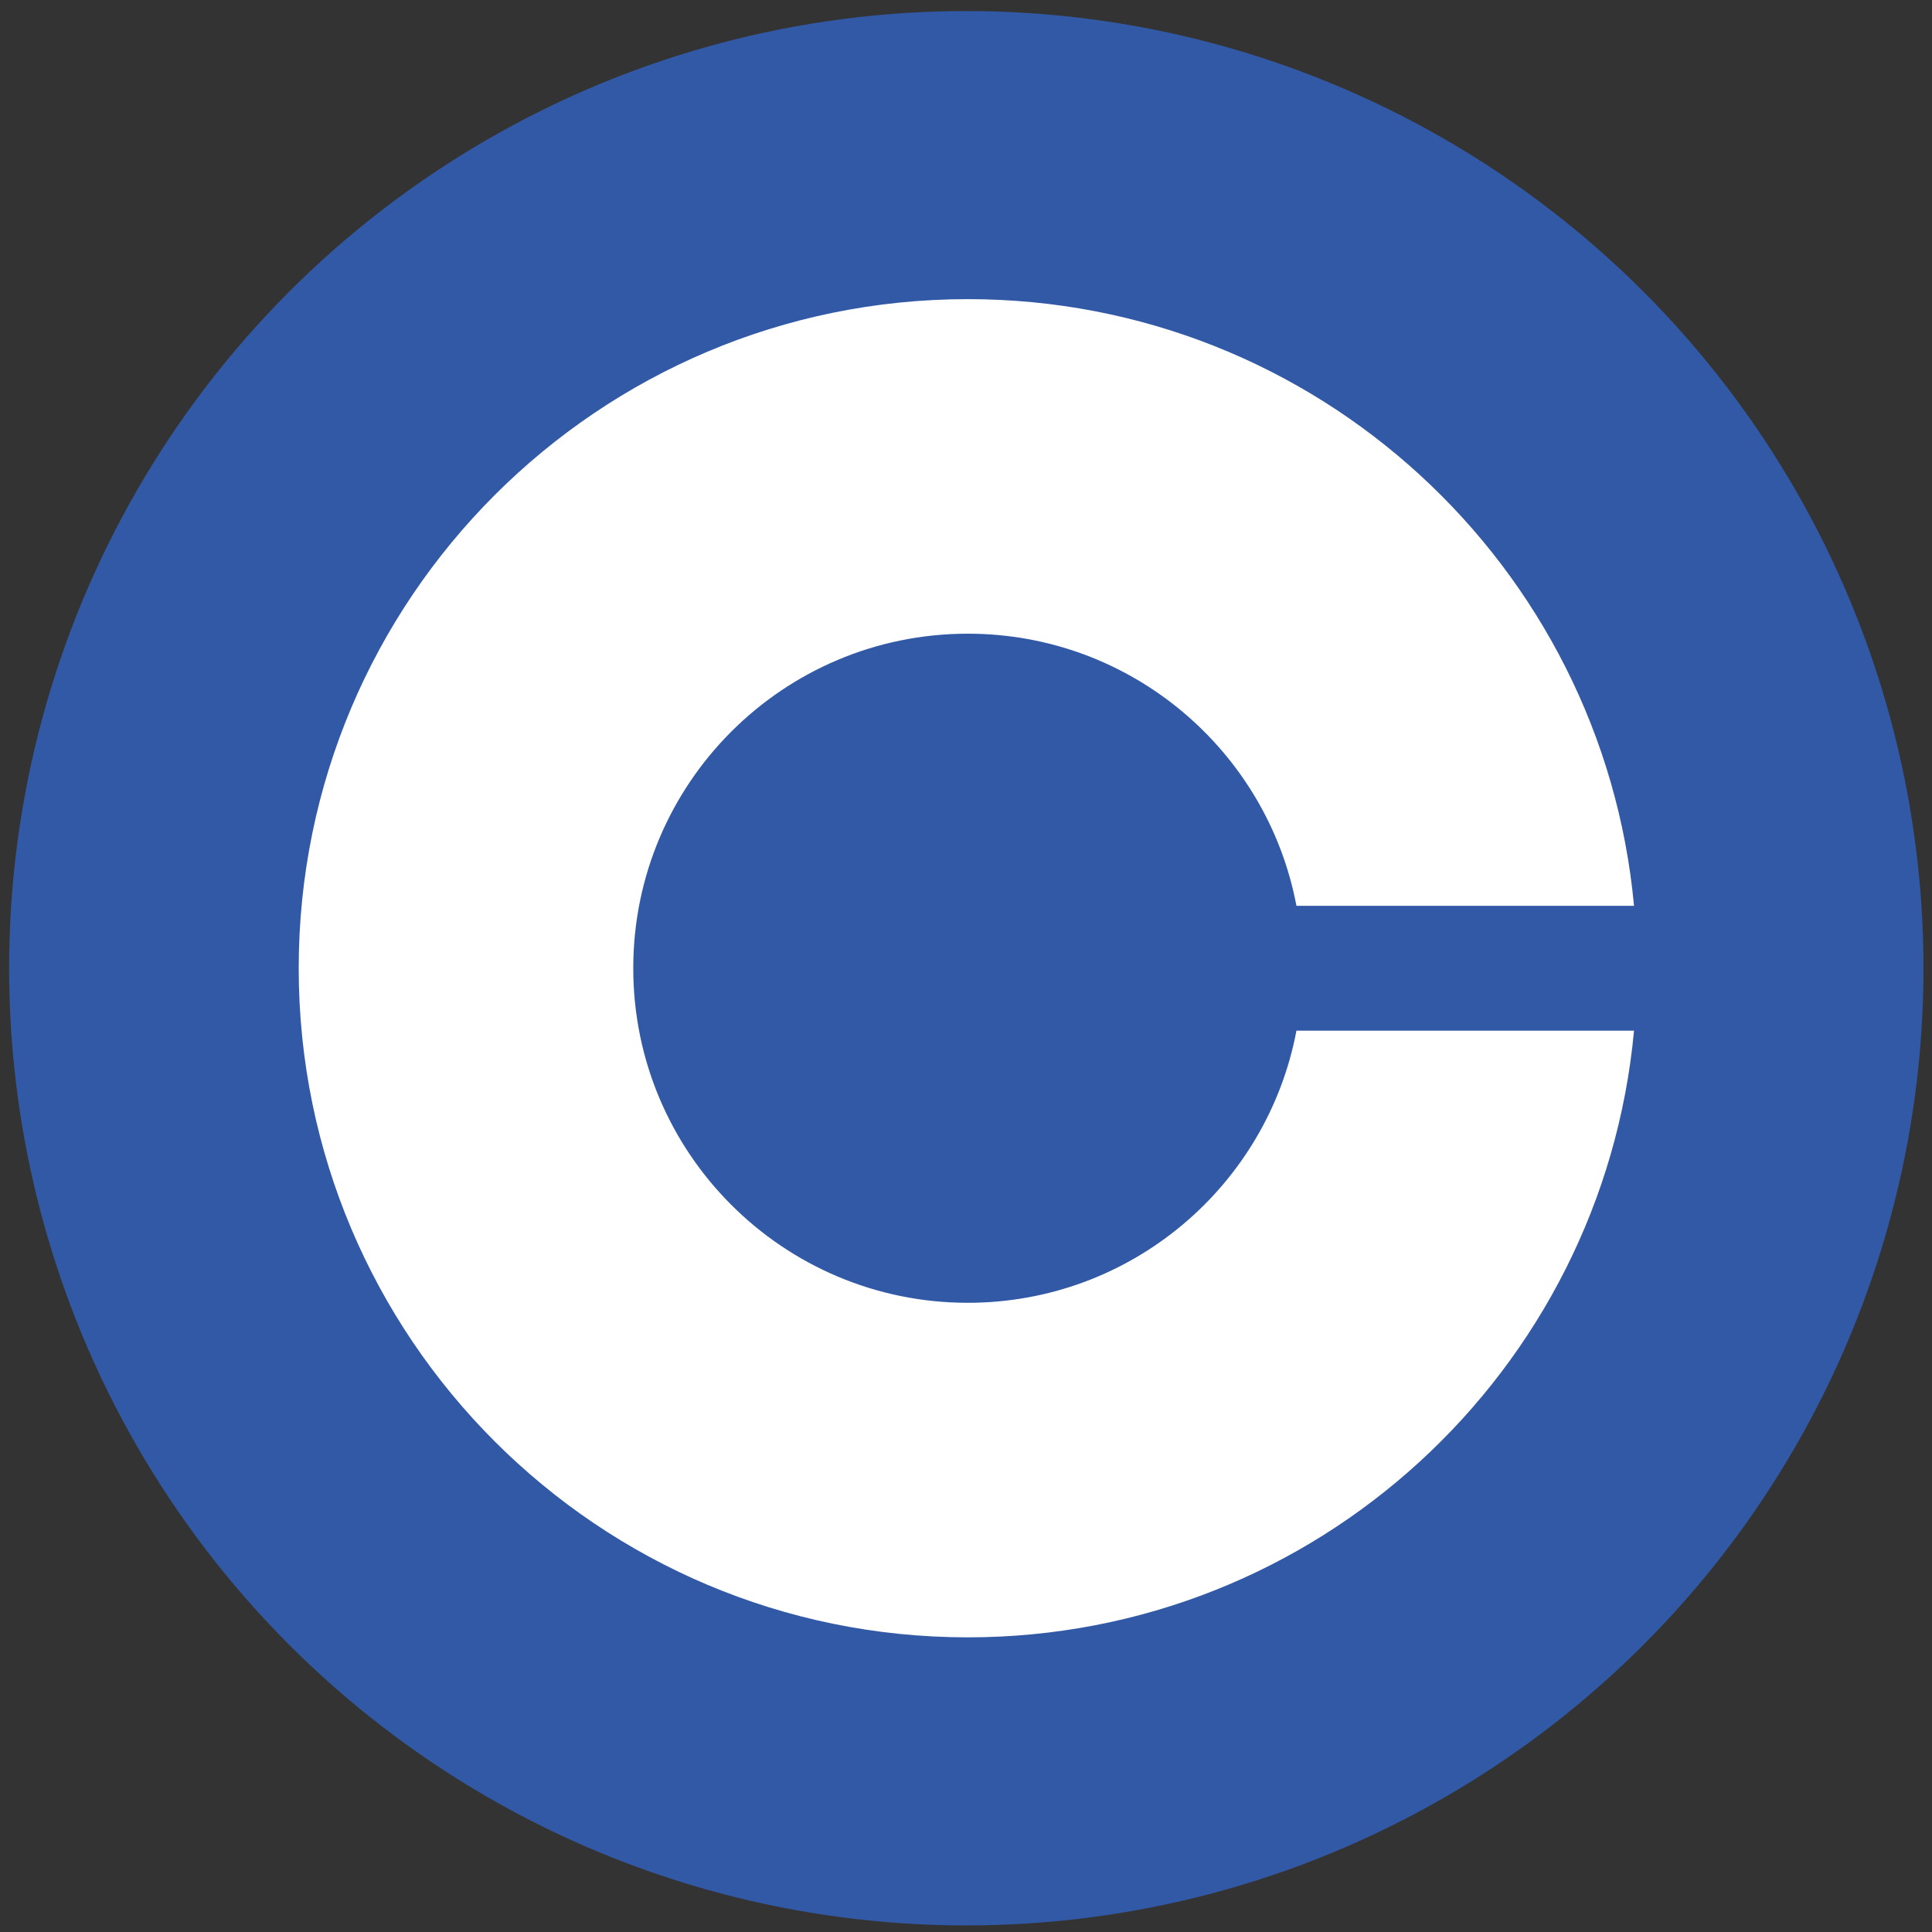 <?xml version="1.0" encoding="UTF-8" standalone="no"?>
<!-- Generator: Adobe Illustrator 25.0.1, SVG Export Plug-In . SVG Version: 6.00 Build 0)  -->

<svg
   version="1.1"
   id="katman_1"
   x="0px"
   y="0px"
   viewBox="0 0 294 294"
   xml:space="preserve"
   sodipodi:docname="coinbase-new-2021-seeklogo.com.svg"
   width="294"
   height="294"
   inkscape:version="1.1 (c68e22c387, 2021-05-23)"
   xmlns:inkscape="http://www.inkscape.org/namespaces/inkscape"
   xmlns:sodipodi="http://sodipodi.sourceforge.net/DTD/sodipodi-0.dtd"
   xmlns="http://www.w3.org/2000/svg"
   xmlns:svg="http://www.w3.org/2000/svg"><rect x="0" y="0" width="294" height="294" fill="#333333" stroke="none"/><defs
   id="defs15" /><sodipodi:namedview
   id="namedview13"
   pagecolor="#ffffff"
   bordercolor="#666666"
   borderopacity="1.0"
   inkscape:pageshadow="2"
   inkscape:pageopacity="0.0"
   inkscape:pagecheckerboard="0"
   showgrid="false"
   inkscape:snap-page="false"
   width="1245.28px"
   height="817.89px"
   inkscape:zoom="0.93472952"
   inkscape:cx="525.82056"
   inkscape:cy="324.69286"
   inkscape:window-width="1920"
   inkscape:window-height="1017"
   inkscape:window-x="-8"
   inkscape:window-y="-8"
   inkscape:window-maximized="1"
   inkscape:current-layer="katman_1" />
<style
   type="text/css"
   id="style2">
	.st0{fill:#3259A5;}
	.st1{fill:#FFFFFF;}
</style>
<g
   id="g8"
   transform="translate(-469.655,-132.659)">
	<circle
   class="st0"
   cx="616.7"
   cy="280"
   r="145.66"
   id="circle4" />
	<path
   class="st1"
   d="m 666.94,289.5 c -4.45,23.58 -25.14,41.41 -50.01,41.41 -28.12,0 -50.91,-22.79 -50.91,-50.91 0,-28.12 22.79,-50.91 50.91,-50.91 24.87,0 45.56,17.84 50.01,41.41 h 51.37 c -4.79,-51.78 -48.35,-92.32 -101.38,-92.32 -56.24,0 -101.82,45.59 -101.82,101.82 0,56.24 45.59,101.82 101.82,101.82 53.03,0 96.59,-40.54 101.38,-92.32 z"
   id="path6" />
</g>

</svg>
